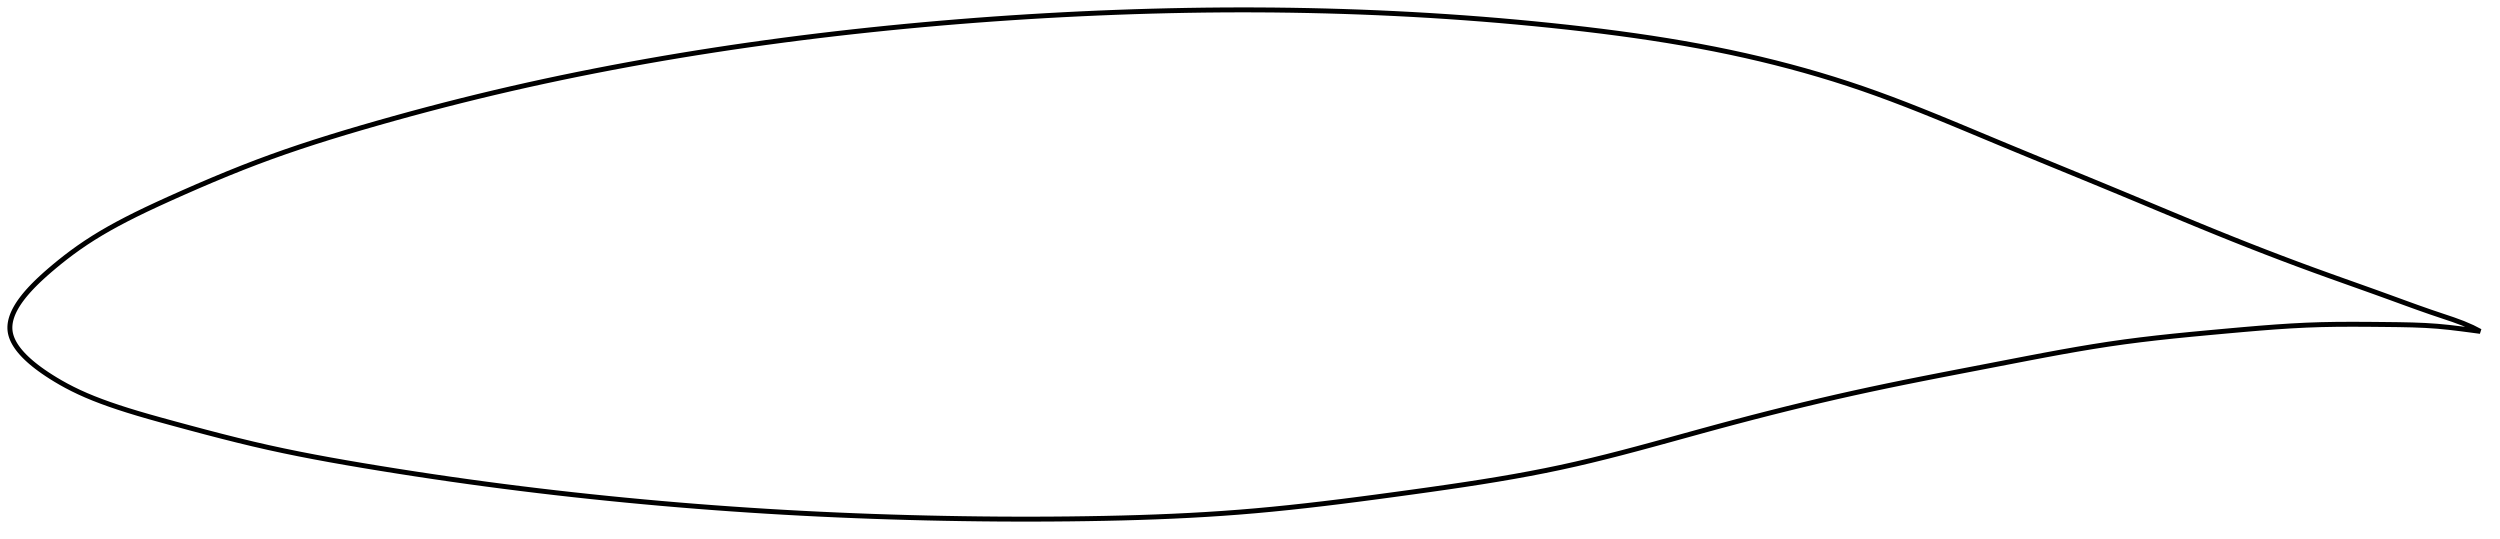 <?xml version="1.0" encoding="utf-8" ?>
<svg baseProfile="full" height="218.163" version="1.1" width="1012.098" xmlns="http://www.w3.org/2000/svg" xmlns:ev="http://www.w3.org/2001/xml-events" xmlns:xlink="http://www.w3.org/1999/xlink"><defs /><polygon fill="none" points="1004.098,134.149 1000.963,132.538 997.206,130.909 993.178,129.421 988.78,127.941 983.966,126.318 978.77,124.491 973.255,122.499 967.499,120.399 961.555,118.25 955.454,116.07 949.228,113.854 942.907,111.595 936.518,109.284 930.082,106.91 923.612,104.478 917.114,101.99 910.597,99.45 904.061,96.86 897.507,94.221 890.932,91.537 884.33,88.814 877.695,86.058 871.025,83.277 864.315,80.478 857.562,77.669 850.766,74.858 843.932,72.043 837.07,69.225 830.198,66.404 823.338,63.585 816.517,60.772 809.765,57.974 803.112,55.2 796.58,52.473 790.178,49.814 783.902,47.238 777.746,44.756 771.694,42.374 765.729,40.096 759.831,37.923 753.976,35.857 748.142,33.895 742.309,32.031 736.46,30.254 730.583,28.558 724.666,26.939 718.697,25.392 712.669,23.916 706.575,22.506 700.409,21.163 694.168,19.885 687.852,18.673 681.459,17.524 674.99,16.435 668.447,15.405 661.831,14.43 655.145,13.509 648.395,12.637 641.585,11.813 634.724,11.032 627.82,10.293 620.883,9.593 613.919,8.935 606.937,8.318 599.942,7.744 592.938,7.212 585.93,6.722 578.92,6.274 571.909,5.867 564.896,5.501 557.882,5.175 550.865,4.89 543.844,4.645 536.818,4.439 529.787,4.273 522.75,4.146 515.706,4.058 508.655,4.01 501.597,4.0 494.531,4.029 487.457,4.096 480.375,4.201 473.285,4.342 466.188,4.521 459.084,4.735 451.973,4.986 444.858,5.271 437.739,5.591 430.617,5.944 423.494,6.332 416.371,6.754 409.249,7.209 402.131,7.699 395.016,8.223 387.907,8.781 380.804,9.372 373.709,9.997 366.621,10.657 359.544,11.35 352.476,12.078 345.419,12.84 338.372,13.638 331.335,14.47 324.309,15.339 317.293,16.244 310.286,17.186 303.286,18.165 296.295,19.181 289.311,20.237 282.337,21.33 275.374,22.462 268.425,23.633 261.493,24.843 254.583,26.09 247.699,27.375 240.845,28.697 234.022,30.056 227.23,31.453 220.464,32.889 213.718,34.366 206.983,35.886 200.247,37.454 193.498,39.073 186.724,40.746 179.922,42.475 173.1,44.257 166.28,46.086 159.491,47.954 152.776,49.848 146.18,51.753 139.746,53.659 133.488,55.57 127.399,57.491 121.451,59.437 115.606,61.425 109.816,63.477 104.018,65.623 98.141,67.893 92.15,70.297 86.072,72.82 80.017,75.408 74.156,77.975 68.664,80.426 63.65,82.713 59.107,84.843 54.965,86.854 51.147,88.78 47.584,90.654 44.216,92.509 40.994,94.374 37.866,96.285 34.808,98.261 31.853,100.282 29.063,102.295 26.498,104.241 24.179,106.076 22.098,107.783 20.228,109.365 18.549,110.828 17.042,112.186 15.685,113.453 14.458,114.643 13.342,115.768 12.325,116.837 11.395,117.858 10.543,118.838 9.762,119.781 9.045,120.692 8.388,121.574 7.786,122.431 7.235,123.266 6.734,124.081 6.279,124.877 5.868,125.658 5.501,126.423 5.175,127.176 4.889,127.916 4.644,128.647 4.438,129.367 4.272,130.08 4.144,130.785 4.056,131.485 4.008,132.179 4.0,132.868 4.034,133.555 4.111,134.239 4.232,134.923 4.397,135.606 4.605,136.291 4.856,136.978 5.151,137.668 5.489,138.363 5.873,139.063 6.302,139.771 6.778,140.486 7.303,141.212 7.88,141.948 8.511,142.697 9.2,143.461 9.95,144.241 10.767,145.041 11.655,145.863 12.623,146.71 13.679,147.585 14.833,148.494 16.097,149.441 17.487,150.432 19.018,151.473 20.706,152.567 22.564,153.716 24.61,154.917 26.864,156.167 29.338,157.451 32.025,158.75 34.9,160.038 37.93,161.296 41.094,162.516 44.41,163.714 47.921,164.909 51.683,166.118 55.759,167.362 60.229,168.665 65.184,170.055 70.694,171.562 76.726,173.192 83.112,174.893 89.629,176.589 96.091,178.217 102.417,179.744 108.62,181.166 114.777,182.497 120.968,183.763 127.253,184.982 133.68,186.17 140.283,187.338 147.072,188.493 154.029,189.64 161.105,190.774 168.249,191.885 175.415,192.965 182.571,194.009 189.697,195.014 196.787,195.98 203.847,196.907 210.89,197.798 217.931,198.656 224.977,199.481 232.038,200.275 239.118,201.038 246.219,201.772 253.339,202.476 260.476,203.149 267.625,203.792 274.781,204.404 281.942,204.984 289.104,205.533 296.266,206.049 303.426,206.534 310.585,206.988 317.742,207.409 324.9,207.799 332.058,208.159 339.219,208.488 346.383,208.787 353.552,209.056 360.728,209.296 367.912,209.507 375.106,209.689 382.312,209.842 389.531,209.967 396.761,210.062 403.998,210.127 411.238,210.161 418.472,210.163 425.69,210.134 432.879,210.074 440.027,209.981 447.118,209.857 454.142,209.698 461.092,209.5 467.97,209.261 474.781,208.979 481.534,208.649 488.242,208.269 494.922,207.834 501.594,207.341 508.282,206.782 515.014,206.158 521.812,205.469 528.695,204.719 535.673,203.911 542.748,203.047 549.913,202.136 557.148,201.185 564.42,200.205 571.682,199.209 578.881,198.206 585.969,197.192 592.92,196.162 599.72,195.108 606.371,194.025 612.884,192.904 619.274,191.736 625.565,190.512 631.783,189.222 637.959,187.854 644.128,186.405 650.32,184.88 656.562,183.281 662.876,181.614 669.28,179.885 675.784,178.104 682.392,176.282 689.1,174.436 695.89,172.587 702.733,170.756 709.595,168.956 716.451,167.197 723.284,165.484 730.088,163.82 736.865,162.206 743.625,160.641 750.388,159.122 757.18,157.645 764.035,156.2 770.977,154.777 778.02,153.367 785.161,151.963 792.382,150.562 799.643,149.162 806.886,147.767 814.035,146.384 821.03,145.036 827.844,143.744 834.485,142.52 840.978,141.373 847.366,140.304 853.701,139.315 860.05,138.408 866.486,137.575 873.074,136.801 879.85,136.071 886.816,135.375 893.921,134.705 901.05,134.053 908.042,133.427 914.784,132.855 921.259,132.359 927.513,131.949 933.626,131.634 939.707,131.422 945.876,131.31 952.198,131.278 958.629,131.304 964.999,131.362 971.055,131.43 976.657,131.549 981.845,131.757 986.731,132.082 991.438,132.538 996.03,133.086 1000.463,133.664 1004.098,134.149" stroke="black" stroke-width="2.0" /></svg>
